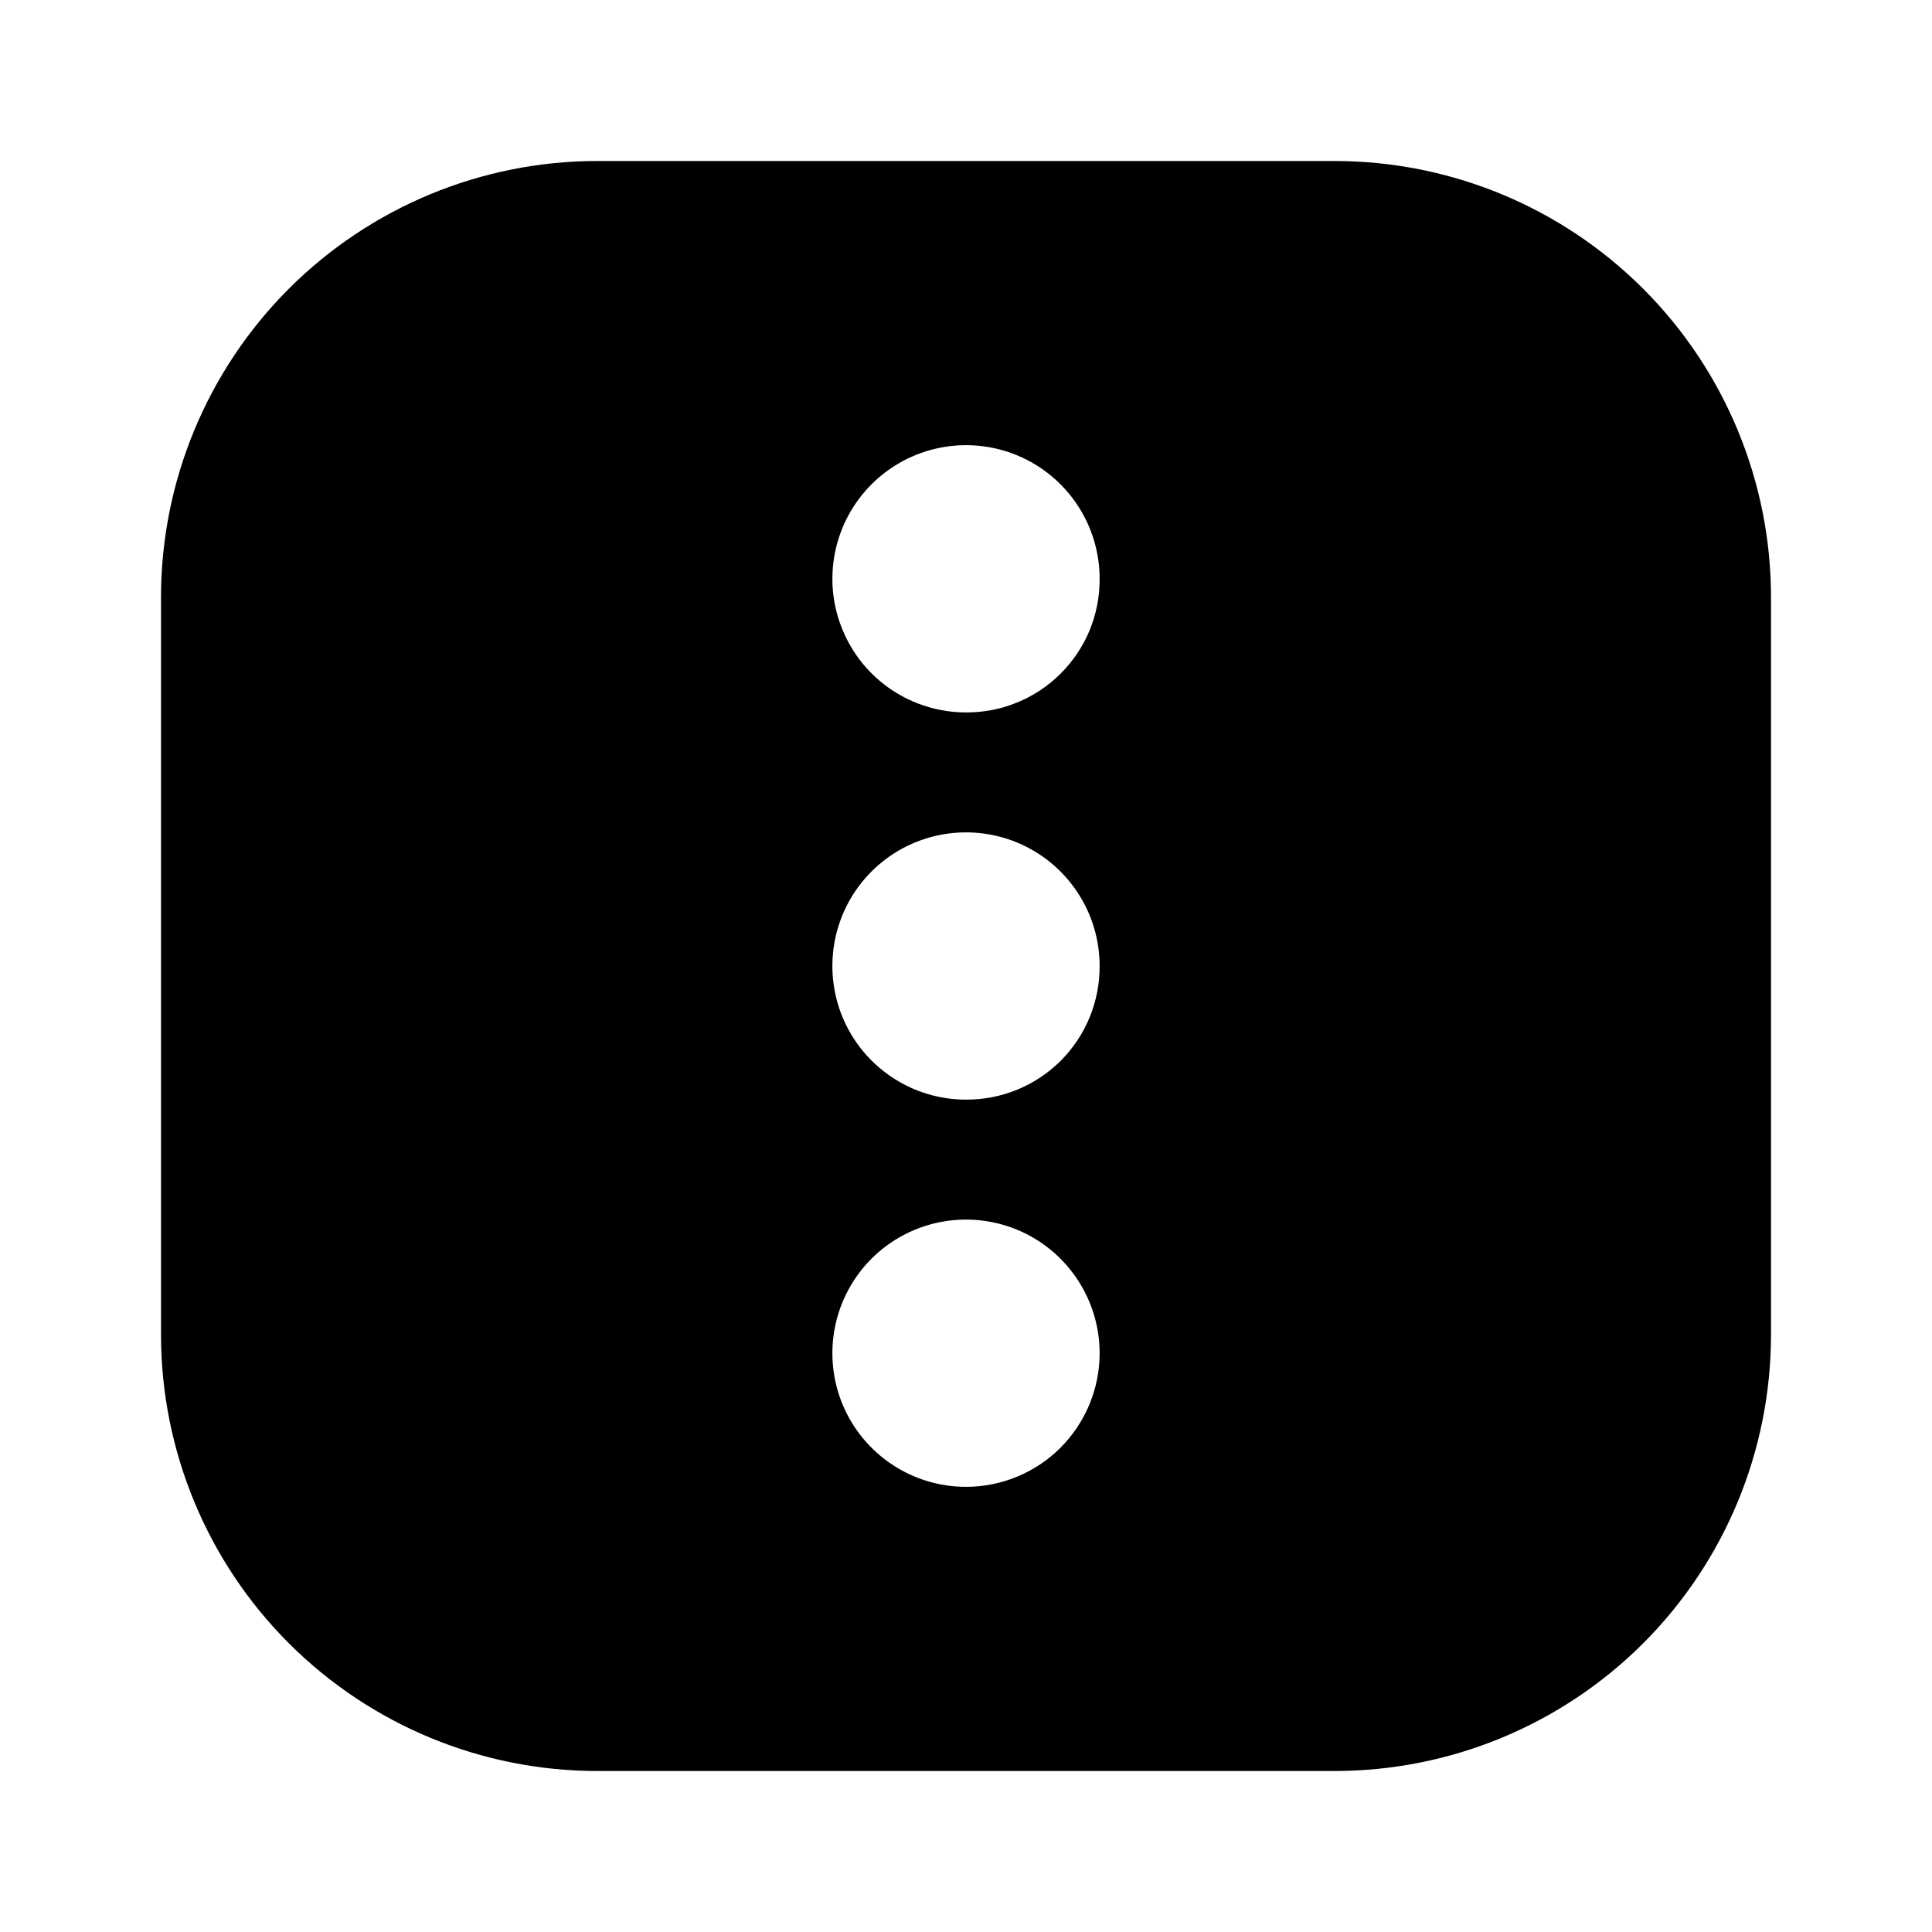 <svg viewBox="0 0 24 24" fill="none" xmlns="http://www.w3.org/2000/svg">
<path d="M16.59 2H7.42C5.983 2 4.604 2.571 3.588 3.587C2.571 4.604 2 5.983 2 7.42V16.59C2.003 18.026 2.575 19.402 3.591 20.416C4.607 21.43 5.984 22 7.42 22H16.59C18.024 21.997 19.398 21.427 20.413 20.413C21.427 19.398 21.997 18.024 22 16.59V7.42C22 5.984 21.43 4.607 20.416 3.591C19.402 2.575 18.026 2.003 16.59 2ZM12 18.47C11.672 18.47 11.351 18.373 11.078 18.19C10.805 18.008 10.592 17.749 10.466 17.445C10.341 17.142 10.308 16.808 10.372 16.486C10.436 16.164 10.594 15.868 10.826 15.636C11.058 15.404 11.354 15.246 11.676 15.182C11.998 15.118 12.332 15.151 12.635 15.276C12.939 15.402 13.198 15.615 13.38 15.888C13.563 16.161 13.66 16.482 13.66 16.81C13.66 17.25 13.485 17.672 13.174 17.984C12.863 18.295 12.44 18.47 12 18.47ZM12 13.66C11.672 13.66 11.351 13.563 11.078 13.38C10.805 13.198 10.592 12.939 10.466 12.635C10.341 12.332 10.308 11.998 10.372 11.676C10.436 11.354 10.594 11.058 10.826 10.826C11.058 10.594 11.354 10.436 11.676 10.372C11.998 10.308 12.332 10.341 12.635 10.466C12.939 10.592 13.198 10.805 13.38 11.078C13.563 11.351 13.66 11.672 13.66 12C13.661 12.218 13.619 12.435 13.536 12.637C13.453 12.839 13.331 13.022 13.177 13.177C13.022 13.331 12.839 13.453 12.637 13.536C12.435 13.619 12.218 13.661 12 13.66ZM12 8.85C11.671 8.85 11.35 8.752 11.077 8.57C10.803 8.387 10.591 8.127 10.466 7.823C10.34 7.519 10.308 7.185 10.373 6.862C10.438 6.54 10.597 6.244 10.83 6.013C11.063 5.781 11.36 5.624 11.682 5.561C12.005 5.498 12.339 5.532 12.642 5.659C12.945 5.786 13.204 6.001 13.385 6.275C13.566 6.549 13.662 6.871 13.66 7.2C13.66 7.418 13.617 7.633 13.534 7.834C13.45 8.035 13.328 8.217 13.173 8.37C13.019 8.524 12.836 8.645 12.634 8.727C12.433 8.81 12.217 8.851 12 8.85Z" fill="currentColor"/>
</svg>
